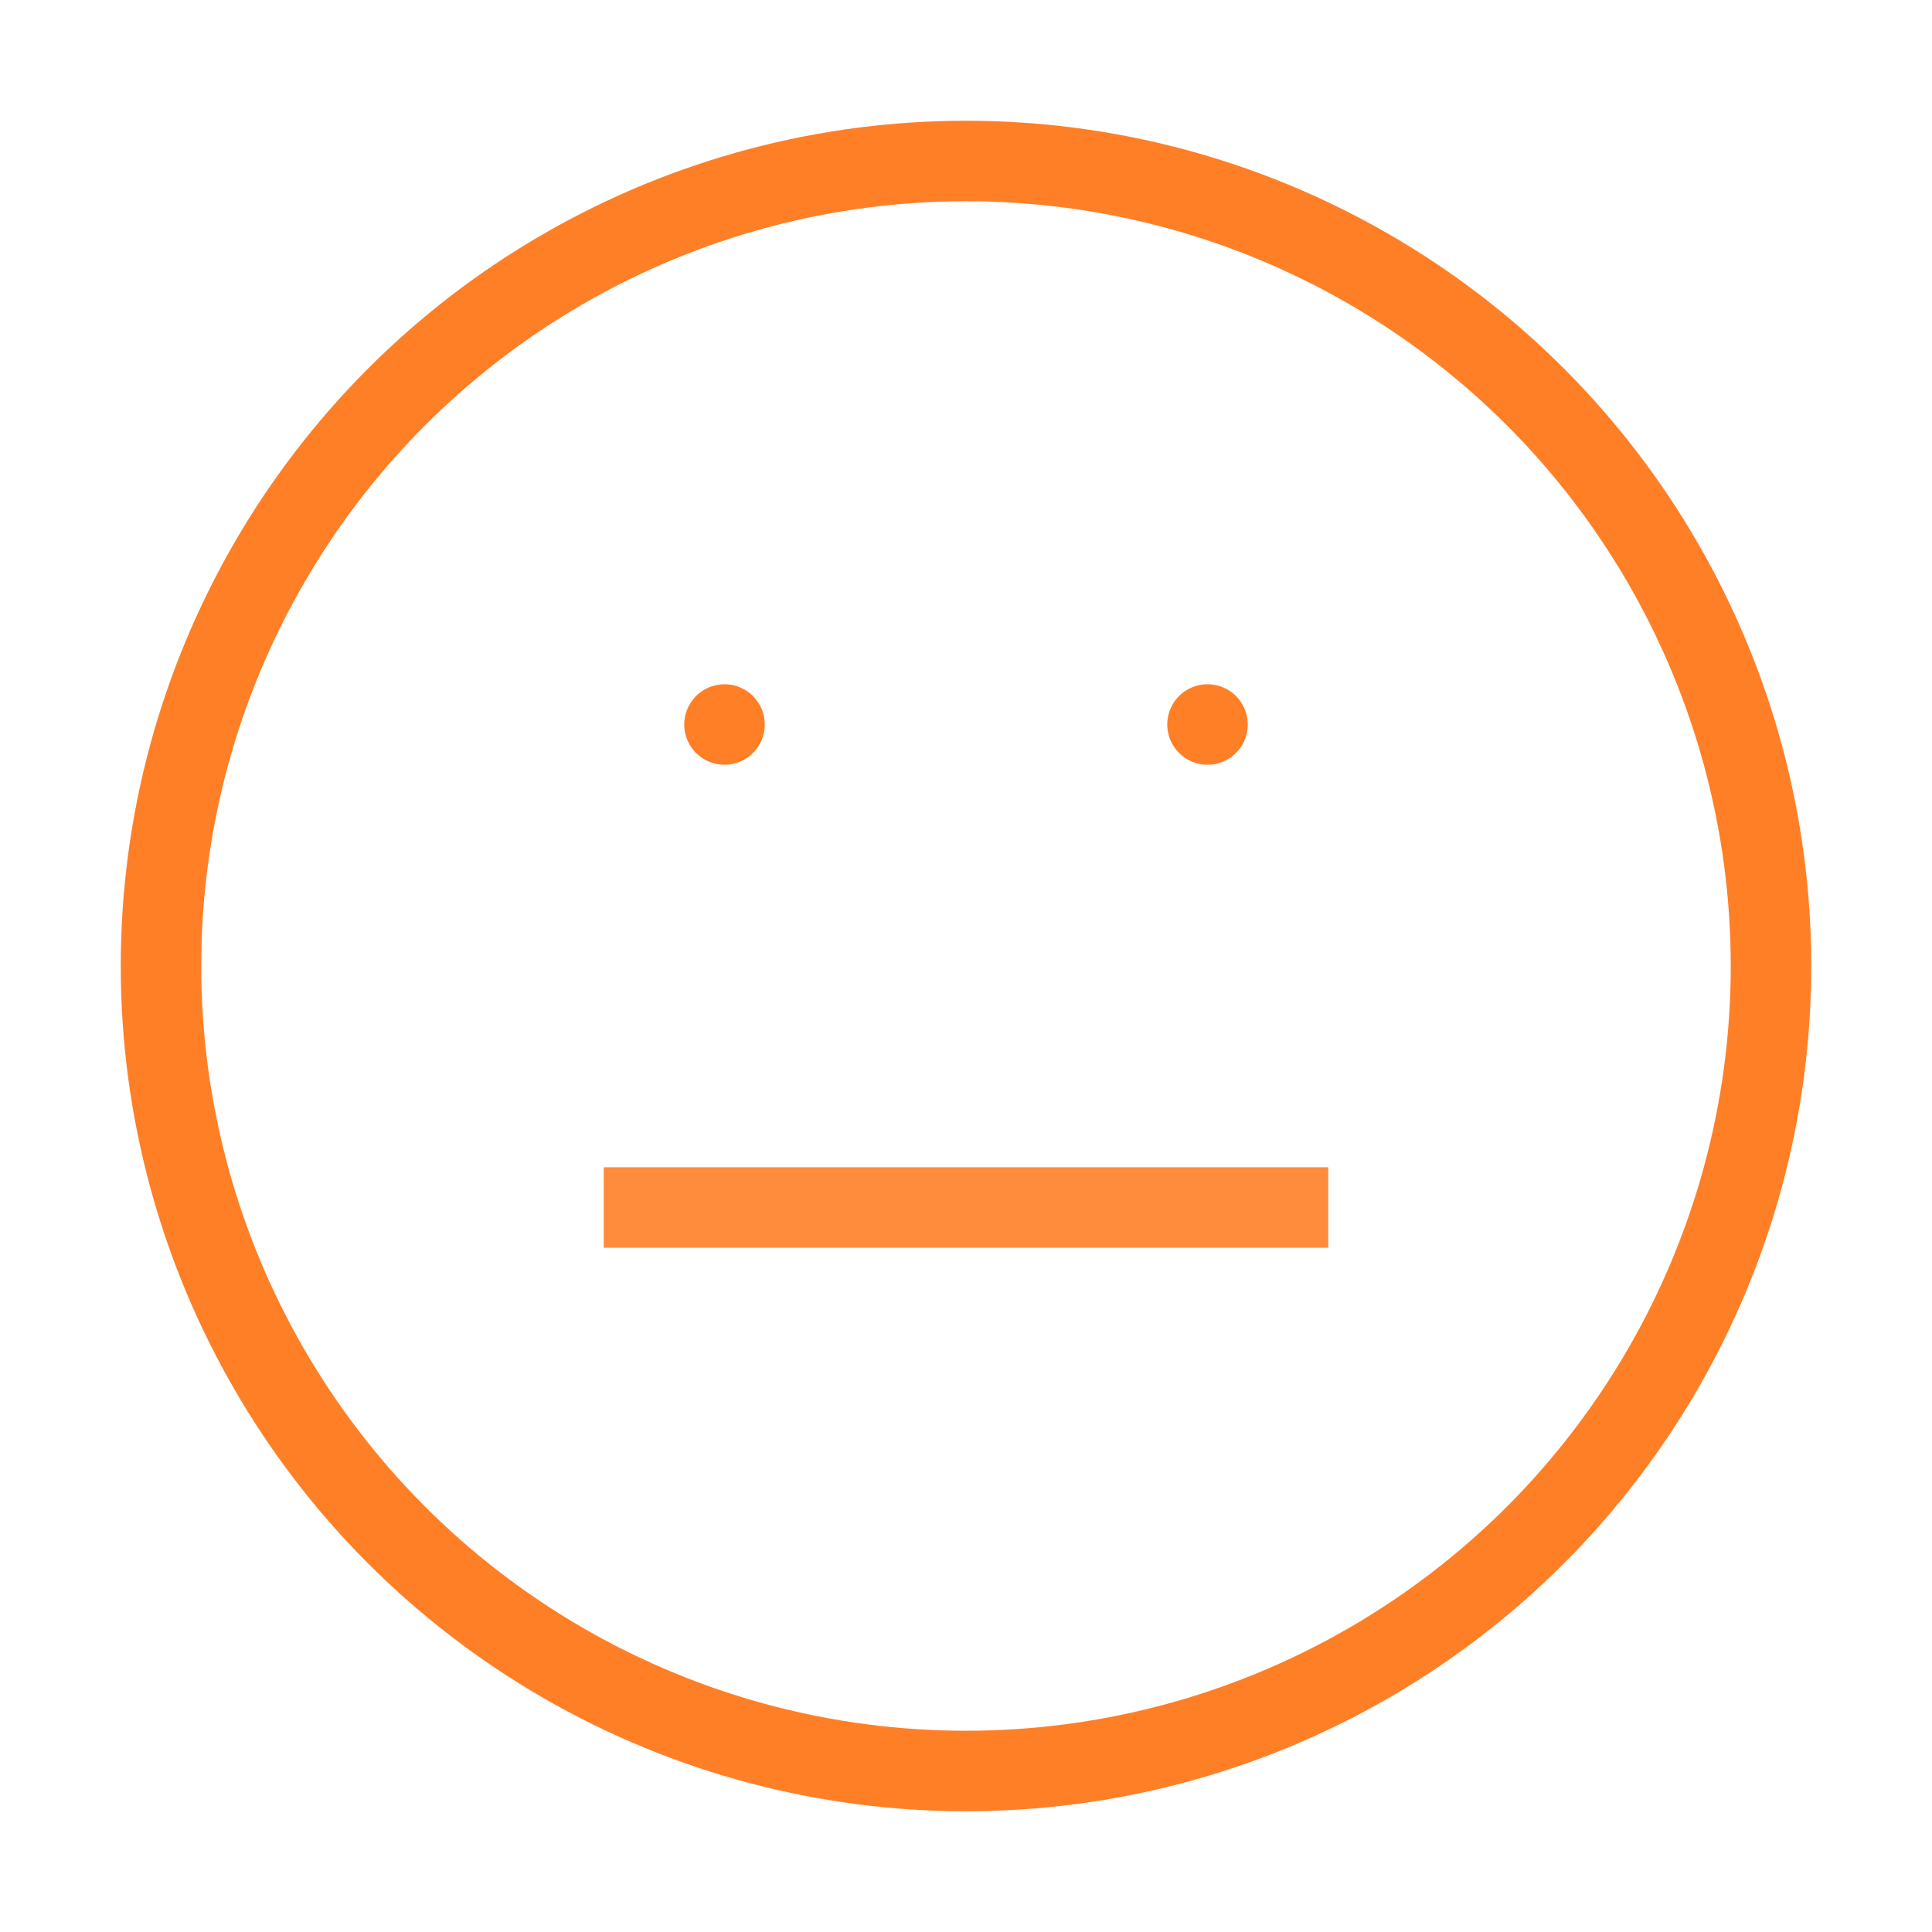 <svg role="img" xmlns="http://www.w3.org/2000/svg" width="24px" height="24px" viewBox="0 0 24 24" aria-labelledby="neutralFaceIconTitle" stroke="#FF7F27" stroke-width="1" stroke-linecap="square" stroke-linejoin="miter" fill="none" color="#FF7F27"> <title id="neutralFaceIconTitle">Neutral Face</title> <line stroke-linecap="round" x1="9" y1="9" x2="9" y2="9"/> <line stroke-linecap="round" x1="15" y1="9" x2="15" y2="9"/> <path d="M16,15 L8,15" opacity=".9"/> <circle cx="12" cy="12" r="10"/> </svg>